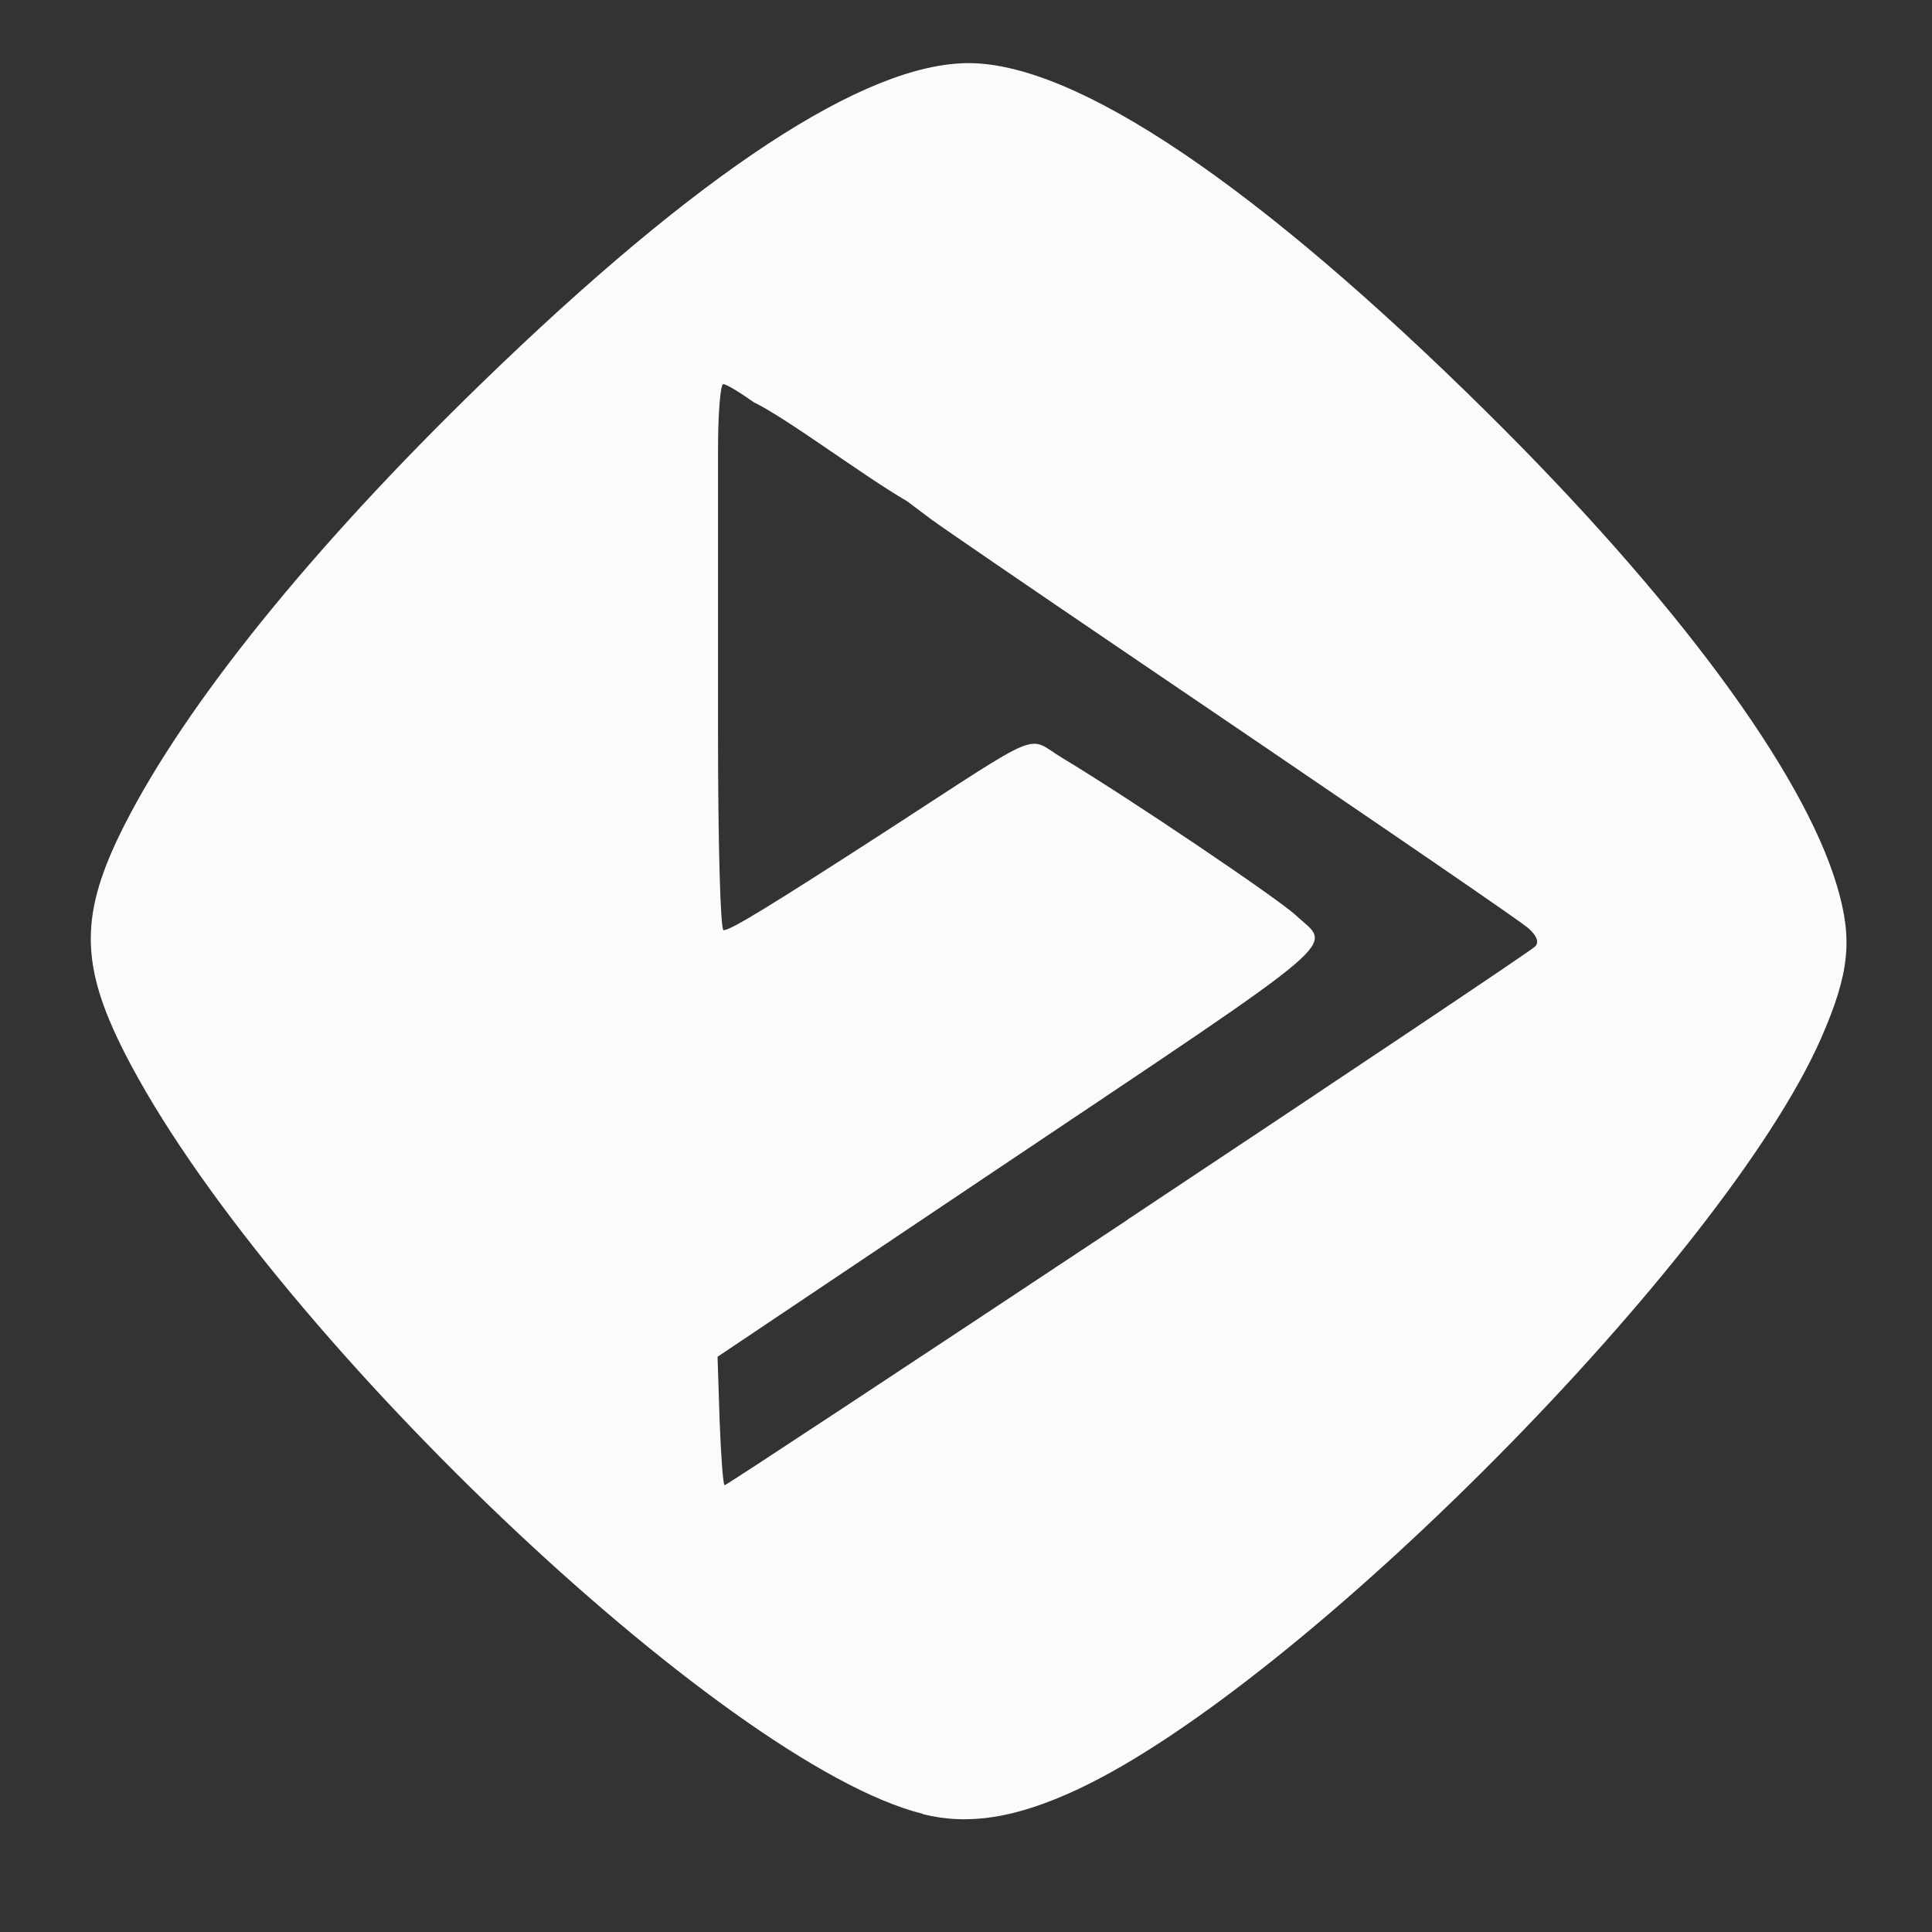 <?xml version="1.0" encoding="UTF-8" standalone="no"?>
<!-- Created with Inkscape (http://www.inkscape.org/) -->

<svg
   xmlns:dc="http://purl.org/dc/elements/1.1/"
   xmlns:cc="http://creativecommons.org/ns#"
   xmlns:rdf="http://www.w3.org/1999/02/22-rdf-syntax-ns#"
   xmlns:svg="http://www.w3.org/2000/svg"
   xmlns="http://www.w3.org/2000/svg"
   xmlns:sodipodi="http://sodipodi.sourceforge.net/DTD/sodipodi-0.dtd"
   xmlns:inkscape="http://www.inkscape.org/namespaces/inkscape"
   width="22"
   height="22"
   id="svg5453"
   version="1.1"
   inkscape:version="0.91 r13725"
   sodipodi:docname="dcpp-panel (kopya 1).svg">
  <rect width="100%" height="100%" fill="#333333" stroke="none"/>
  <defs
     id="defs5455" />
  <sodipodi:namedview
     id="base"
     pagecolor="#ffffff"
     bordercolor="#666666"
     borderopacity="1.0"
     inkscape:pageopacity="0"
     inkscape:pageshadow="2"
     inkscape:zoom="16.761778"
     inkscape:cx="10.948661"
     inkscape:cy="12.448341"
     inkscape:document-units="px"
     inkscape:current-layer="layer1"
     showgrid="false"
     fit-margin-top="0"
     fit-margin-left="0"
     fit-margin-right="0"
     fit-margin-bottom="0"
     inkscape:window-width="1366"
     inkscape:window-height="718"
     inkscape:window-x="0"
     inkscape:window-y="0"
     inkscape:window-maximized="1"
     inkscape:showpageshadow="false"
     borderlayer="true"
     showguides="false">
    <inkscape:grid
       type="xygrid"
       id="grid4063"
       empspacing="5"
       visible="true"
       enabled="true"
       snapvisiblegridlinesonly="true" />
    <sodipodi:guide
       position="1.1650391e-05,48"
       orientation="4,0"
       id="guide4146" />
    <sodipodi:guide
       position="1.1650391e-05,44"
       orientation="0,48"
       id="guide4148" />
    <sodipodi:guide
       position="48,44"
       orientation="-4,0"
       id="guide4150" />
    <sodipodi:guide
       position="48,48"
       orientation="0,-48"
       id="guide4152" />
    <sodipodi:guide
       position="1.1650391e-05,4"
       orientation="4,0"
       id="guide4154" />
    <sodipodi:guide
       position="1.1650391e-05,2.6367188e-05"
       orientation="0,48"
       id="guide4156" />
    <sodipodi:guide
       position="48,2.6367188e-05"
       orientation="-4,0"
       id="guide4158" />
    <sodipodi:guide
       position="48,4"
       orientation="0,-48"
       id="guide4160" />
    <sodipodi:guide
       position="48,48"
       orientation="0,-4"
       id="guide4162" />
    <sodipodi:guide
       position="44,48"
       orientation="48,0"
       id="guide4164" />
    <sodipodi:guide
       position="44,2.6367188e-05"
       orientation="0,4"
       id="guide4166" />
    <sodipodi:guide
       position="48,2.6367188e-05"
       orientation="-48,0"
       id="guide4168" />
    <sodipodi:guide
       position="4,48"
       orientation="0,-4"
       id="guide4170" />
    <sodipodi:guide
       position="4.2167969e-05,48"
       orientation="48,0"
       id="guide4172" />
    <sodipodi:guide
       position="4.2167969e-05,2.6367188e-05"
       orientation="0,4"
       id="guide4174" />
    <sodipodi:guide
       position="4,2.6367188e-05"
       orientation="-48,0"
       id="guide4176" />
    <sodipodi:guide
       position="20,44"
       orientation="40,0"
       id="guide4153" />
    <sodipodi:guide
       position="20,4"
       orientation="0,8"
       id="guide4155" />
    <sodipodi:guide
       position="28,4"
       orientation="-40,0"
       id="guide4157" />
    <sodipodi:guide
       position="28,44"
       orientation="0,-8"
       id="guide4159" />
  </sodipodi:namedview>
  <g
     inkscape:label="Capa 1"
     inkscape:groupmode="layer"
     id="layer1"
     transform="translate(-384.571,-525.798)">
    <g
       id="g47"
       transform="matrix(0.769,0,0,0.769,377.145,518.057)"
       style="fill:#fbfbfb;fill-opacity:1">
      <g
         id="g51"
         style="fill:#fbfbfb;fill-opacity:1">
        <path
           style="fill:#fbfbfb;fill-opacity:1;fill-rule:nonzero;stroke:none"
           inkscape:connector-curvature="0"
           id="path53"
           d="m 23.324,36.926 c -2.953,-0.73 -9.777,-7.242 -11.828,-11.281 -0.66,-1.305 -0.66,-2.051 0,-3.355 0.914,-1.801 2.777,-4.109 5.281,-6.539 3.23,-3.137 5.688,-4.75 7.223,-4.75 1.59,0 4.266,1.801 7.672,5.168 2.801,2.77 4.684,5.32 5.188,7.02 0.234,0.793 0.184,1.289 -0.238,2.254 -1.43,3.25 -7.684,9.566 -11.01,11.121 -0.906,0.422 -1.605,0.535 -2.285,0.367 m 3.02,-8.801 c 3.258,-2.164 5.977,-3.984 6.04,-4.047 0.078,-0.074 0.008,-0.203 -0.188,-0.34 -0.469,-0.34 -2.953,-2.035 -5.828,-3.984 -1.41,-0.957 -2.723,-1.855 -2.922,-2 l -0.359,-0.27 c -0.648,-0.375 -1.793,-1.238 -2.27,-1.465 -0.207,-0.148 -0.41,-0.27 -0.453,-0.27 -0.043,0 -0.078,0.438 -0.078,0.973 0,1.773 0,2.875 0,4.219 0,1.59 0.035,2.895 0.082,2.895 0.105,0 0.691,-0.359 2.414,-1.473 2.379,-1.543 2.059,-1.406 2.602,-1.078 1.012,0.609 3.18,2.074 3.457,2.328 0.535,0.5 0.875,0.211 -4.492,3.809 l -4.07,2.73 0.031,0.949 c 0.02,0.523 0.051,0.953 0.074,0.953 0.027,0 2.707,-1.77 5.965,-3.93 m -0.008,0.004" />
      </g>
    </g>
  </g>
</svg>
